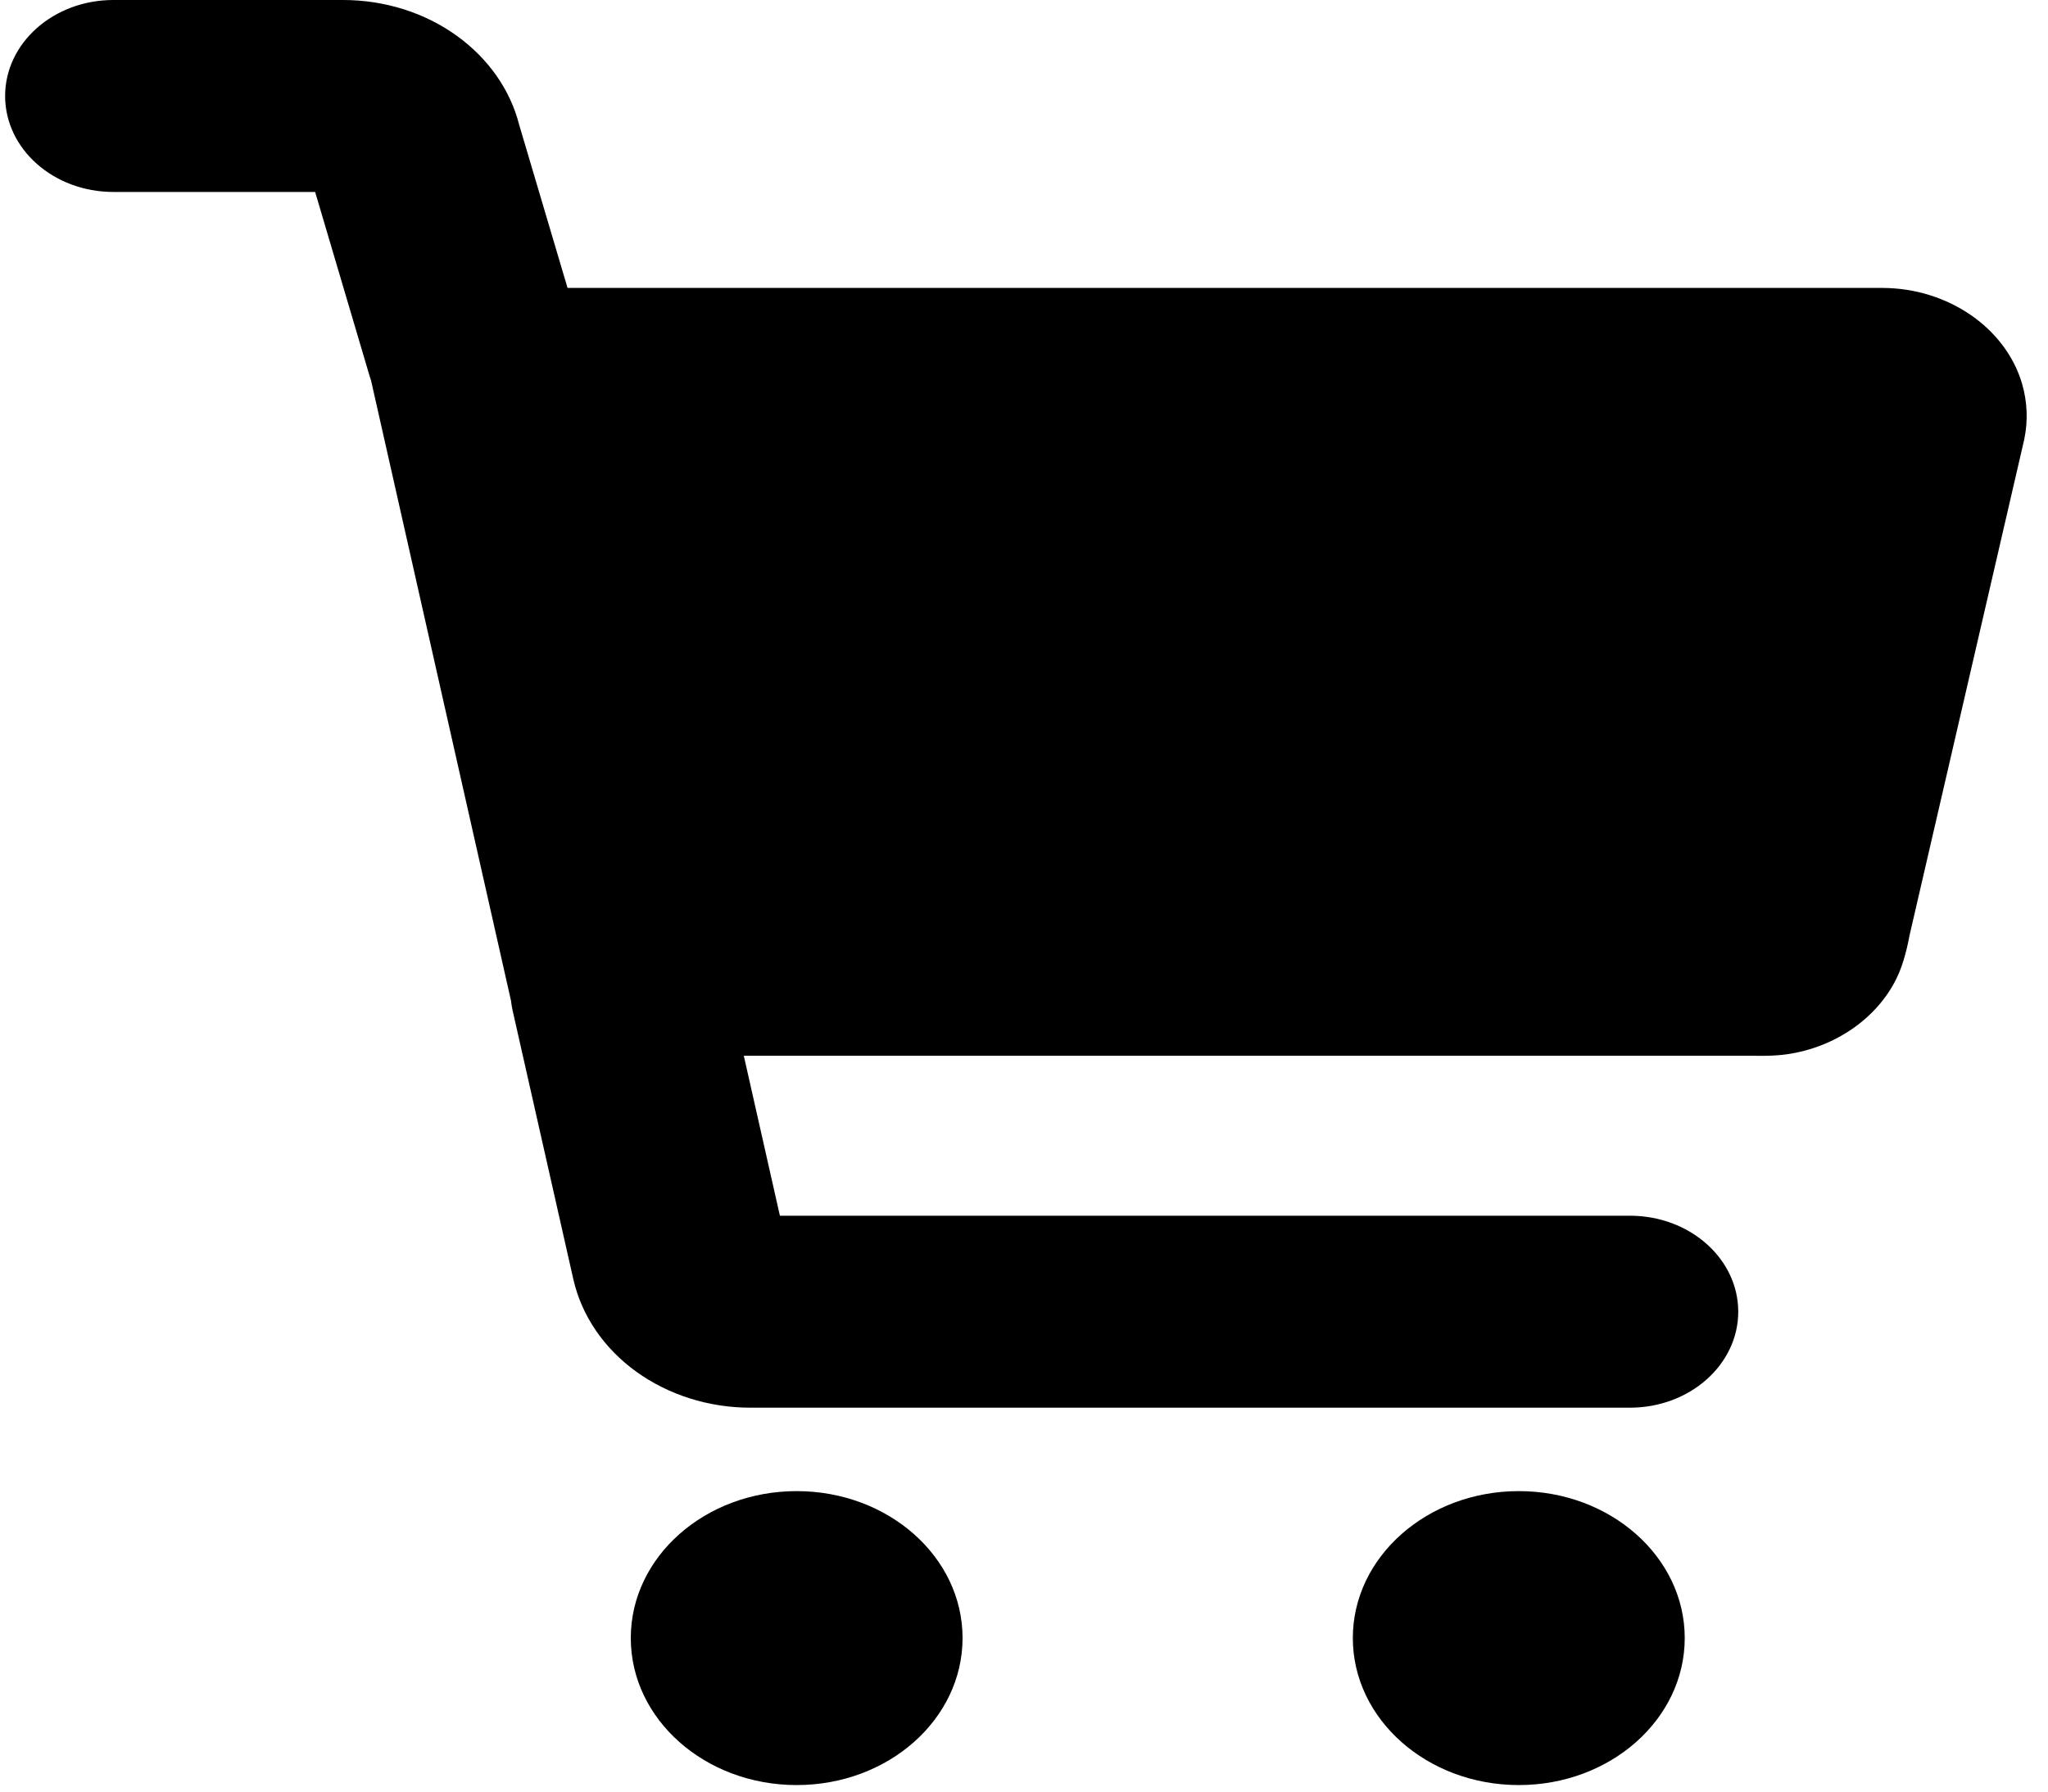<svg width="16" height="14" viewBox="0 0 16 14" fill="none" xmlns="http://www.w3.org/2000/svg">
<g id="Shopping Cart 2" clip-path="url(#clip0_95_12)">
<path id="icon" fill-rule="evenodd" clip-rule="evenodd" d="M0.886 1.5H2.462L2.888 2.94C2.892 2.952 2.895 2.963 2.899 2.974L3.992 7.819C3.995 7.845 3.999 7.871 4.005 7.897L4.48 10C4.545 10.282 4.718 10.536 4.97 10.718C5.222 10.9 5.537 11 5.862 11H12.734C13.201 11 13.58 10.664 13.58 10.25C13.58 9.836 13.201 9.5 12.734 9.5H6.093L5.811 8.25H13.694L13.706 8.25C13.746 8.251 13.859 8.253 13.963 8.238C14.341 8.183 14.664 7.955 14.815 7.649C14.877 7.525 14.907 7.368 14.917 7.316L14.92 7.302L15.813 3.44L15.815 3.43C15.845 3.286 15.838 3.138 15.797 2.997C15.668 2.561 15.218 2.252 14.709 2.25H4.434L4.056 0.975C3.987 0.703 3.816 0.459 3.572 0.282C3.32 0.099 3.005 -2.348e-05 2.68 4.15605e-09H0.886C0.418 4.15605e-09 0.04 0.336 0.04 0.75C0.04 1.164 0.418 1.5 0.886 1.5ZM13.162 12.8C13.162 12.166 12.581 11.652 11.866 11.652C11.15 11.652 10.569 12.166 10.569 12.8C10.569 13.435 11.15 13.949 11.866 13.949C12.581 13.949 13.162 13.435 13.162 12.8ZM6.224 11.652C6.94 11.652 7.52 12.166 7.52 12.8C7.52 13.435 6.94 13.949 6.224 13.949C5.508 13.949 4.928 13.435 4.928 12.8C4.928 12.166 5.508 11.652 6.224 11.652Z" fill="black"/>
</g>
<defs>
<clipPath id="clip0_95_12">
<rect width="15.797" height="14" fill="white" transform="translate(0.04)"/>
</clipPath>
</defs>
</svg>
